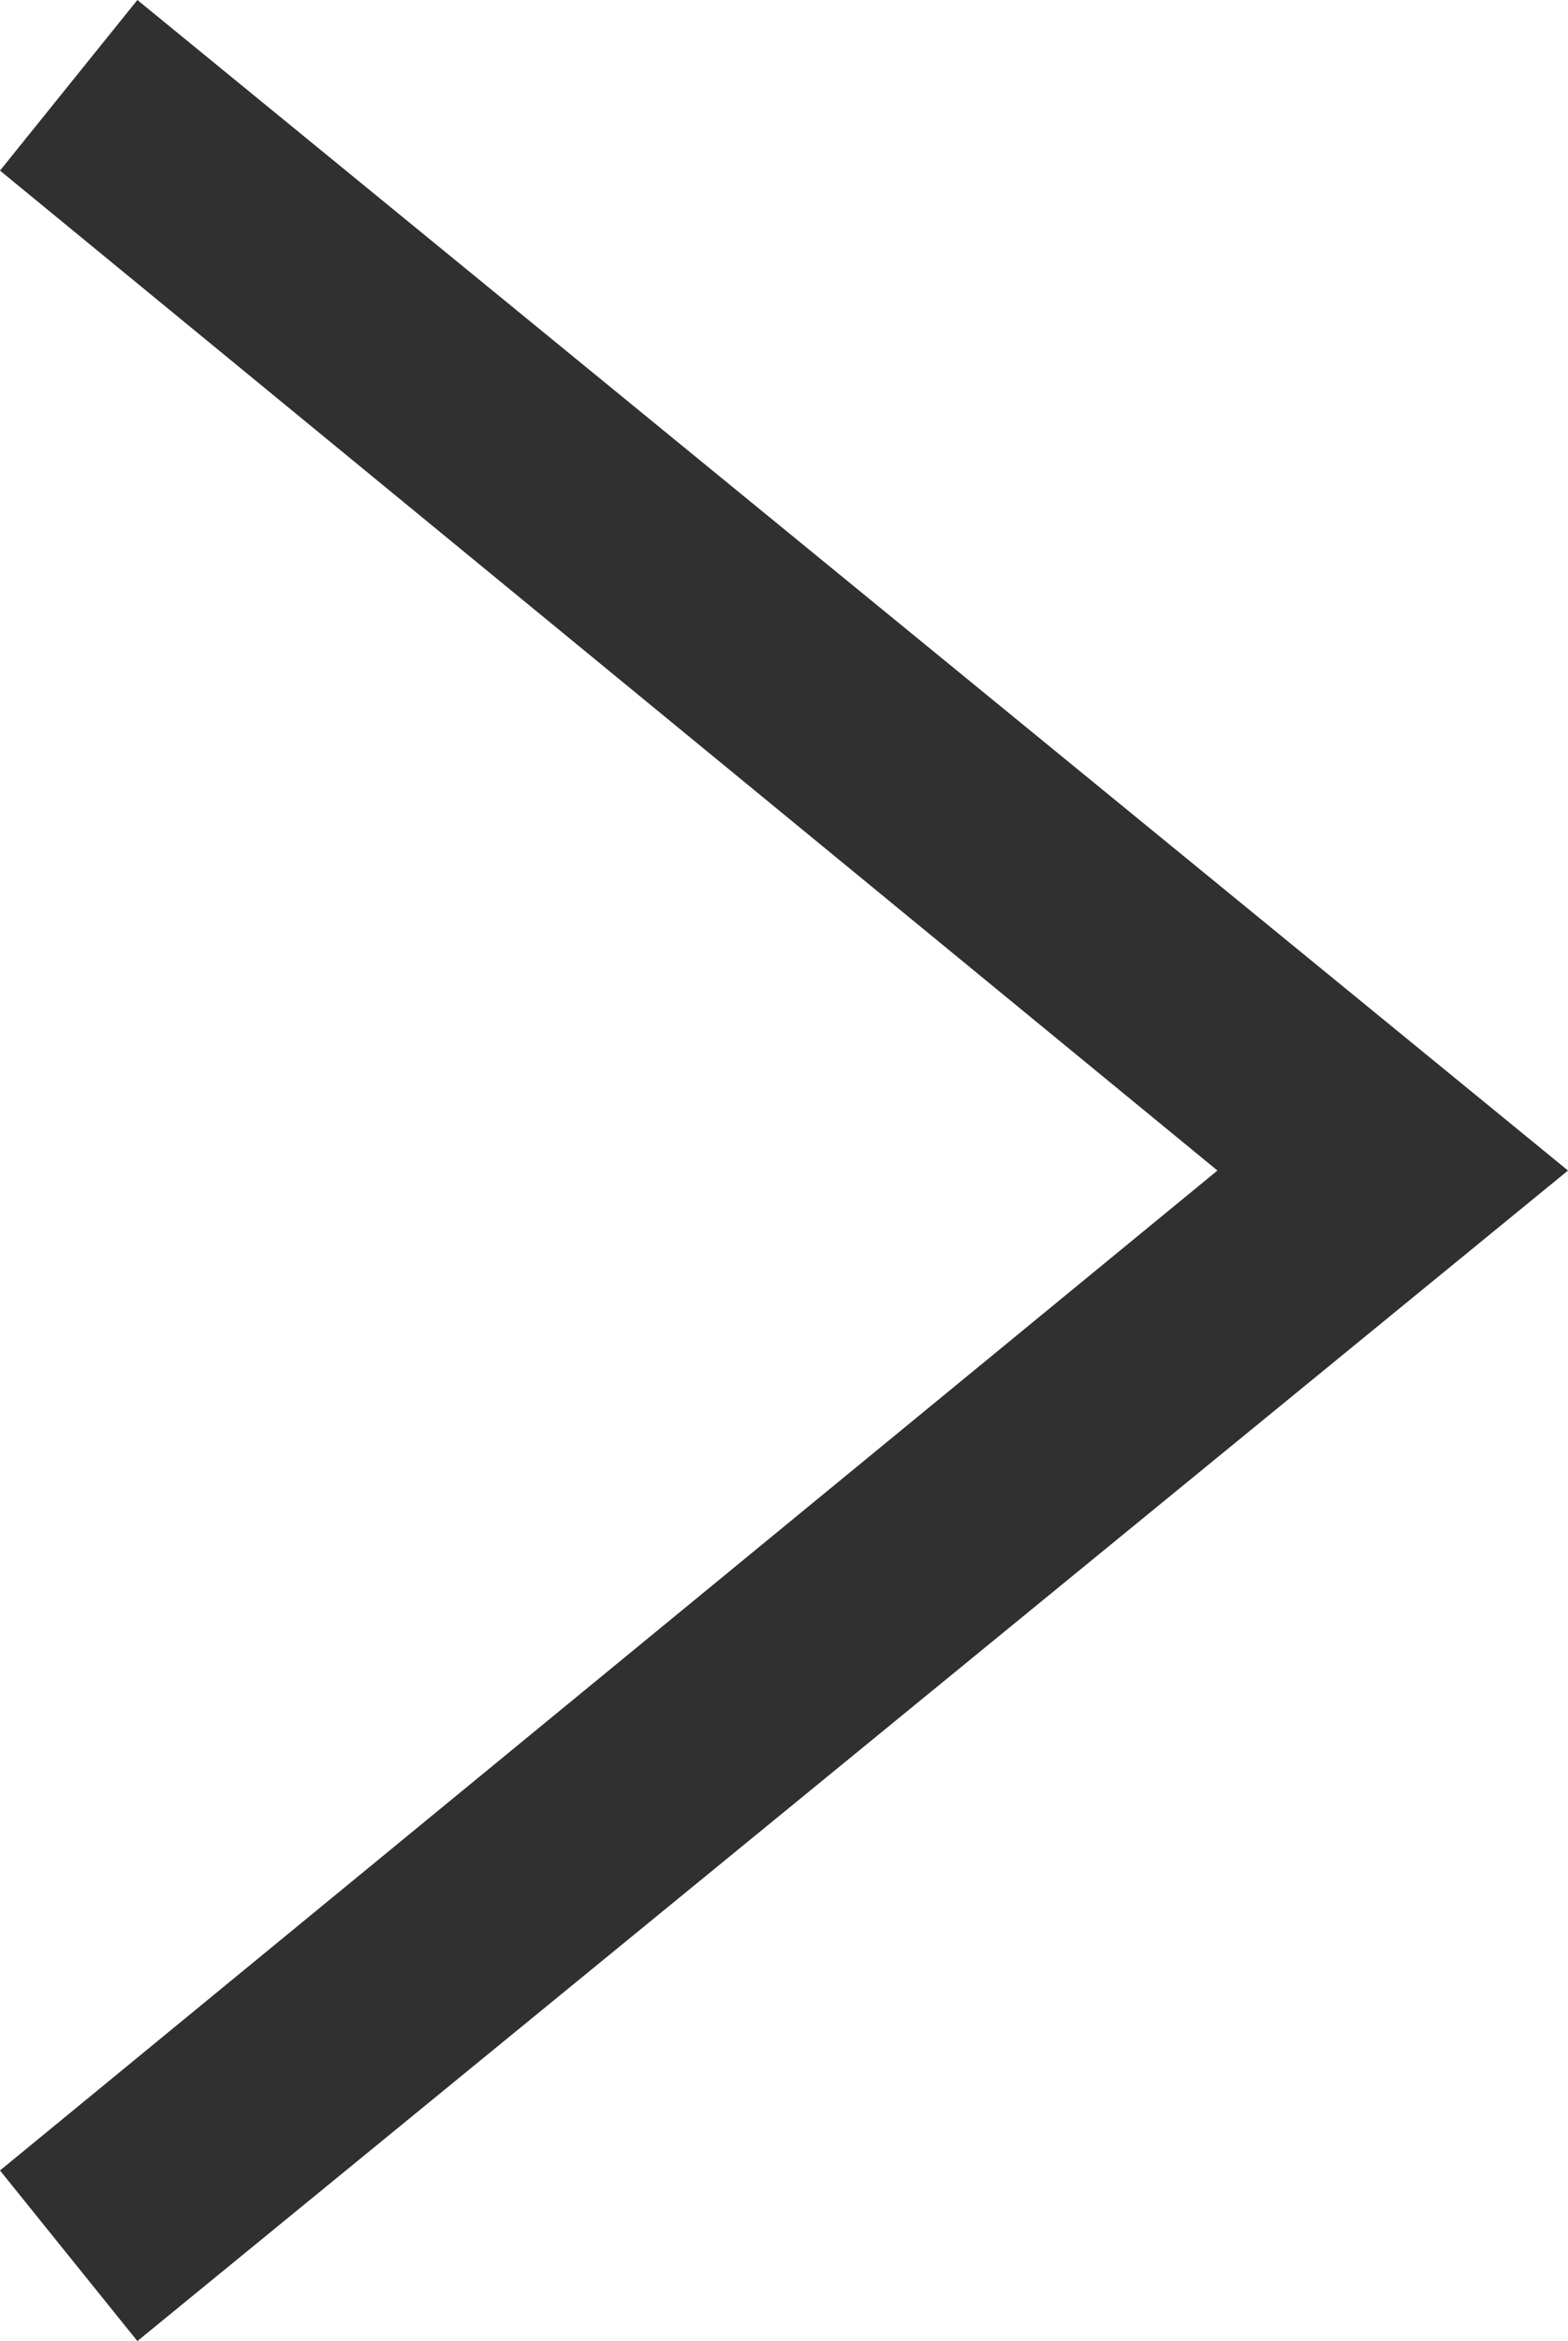 <?xml version="1.0" encoding="utf-8"?>
<!-- Generator: Adobe Illustrator 26.0.1, SVG Export Plug-In . SVG Version: 6.00 Build 0)  -->
<svg version="1.1" id="Layer_1" xmlns="http://www.w3.org/2000/svg" xmlns:xlink="http://www.w3.org/1999/xlink" x="0px" y="0px"
	 viewBox="0 0 33.1 49.4" style="enable-background:new 0 0 33.1 49.4;" xml:space="preserve">
<style type="text/css">
	.st0{fill:#303030;}
</style>
<g>
	<polygon class="st0" points="2.9,49.4 0,45.8 25.7,24.7 0,3.6 2.9,0 33.1,24.7 	"/>
</g>
</svg>
